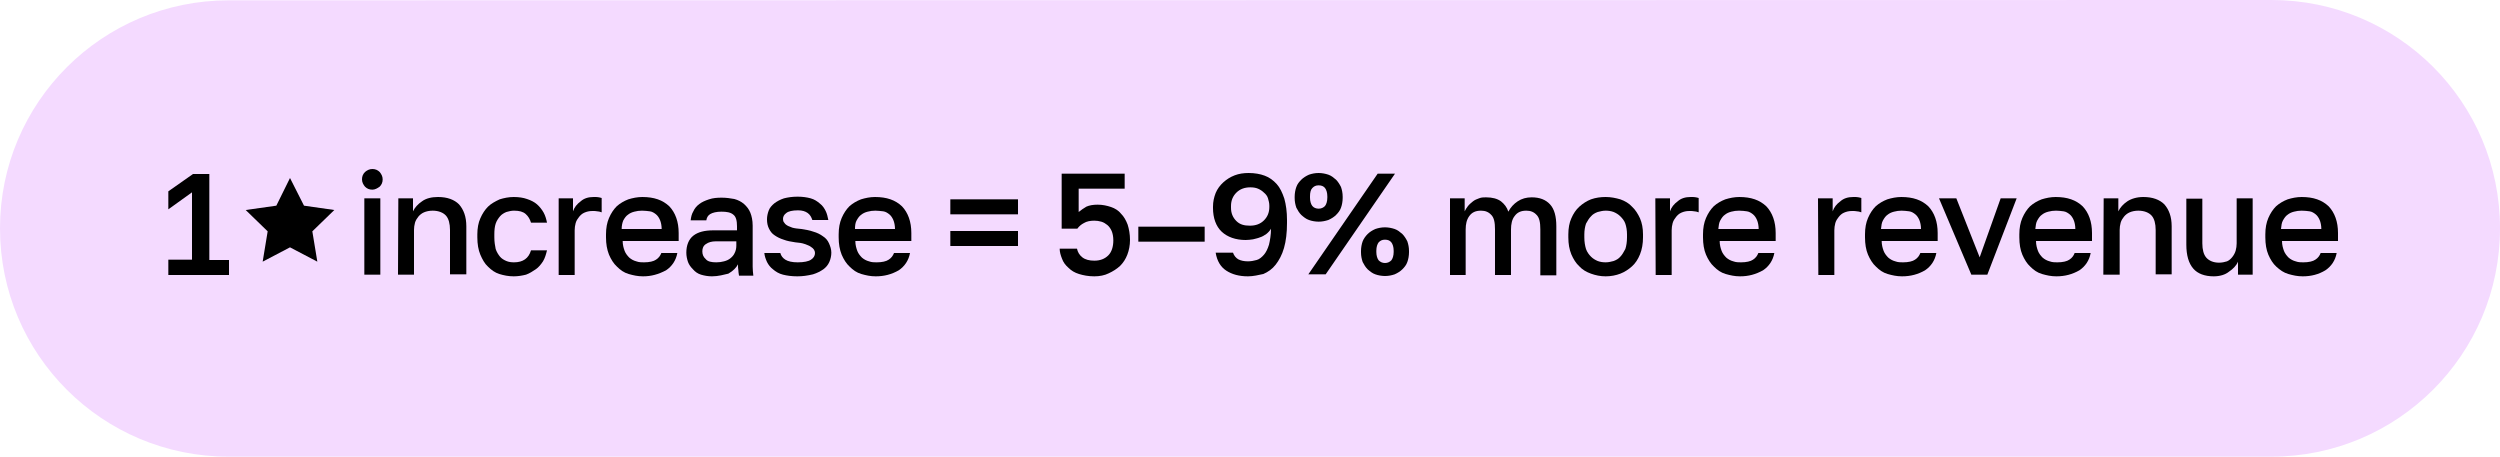 <?xml version="1.0" encoding="utf-8"?>
<!-- Generator: Adobe Illustrator 27.0.0, SVG Export Plug-In . SVG Version: 6.00 Build 0)  -->
<svg version="1.1" id="Layer_1" xmlns="http://www.w3.org/2000/svg" xmlns:xlink="http://www.w3.org/1999/xlink" x="0px" y="0px"
	 viewBox="0 0 750 137" style="enable-background:new 0 0 750 137;" xml:space="preserve">
<style type="text/css">
	.st0{fill:#F4DAFF;}
</style>
<g>
	<path class="st0" d="M68.6,0.1L681.4,0C719.3,0,750,30.6,750,68.5l0,0c0,37.8-30.7,68.5-68.6,68.5L68.6,137
		C30.7,137,0,106.4,0,68.5l0,0C0,30.7,30.7,0.1,68.6,0.1z"/>
	<g>
		<path d="M50.5,77.9h7.1V57.7l-7.1,5.1v-5.4l7.4-5.2h4.9V78h5.9v4.5H50.5V77.9z"/>
		<path d="M111.7,56.9c-0.9,0-1.6-0.3-2.2-0.9c-0.5-0.6-0.9-1.3-0.9-2.2c0-0.9,0.3-1.6,0.9-2.2c0.6-0.5,1.3-0.9,2.2-0.9
			s1.6,0.3,2.2,0.9c0.5,0.6,0.9,1.3,0.9,2.2c0,0.9-0.3,1.6-0.9,2.2C113.2,56.5,112.5,56.9,111.7,56.9z M109.3,59.5h4.8v22.9h-4.8
			V59.5z"/>
		<path d="M119.5,59.5h4.4v3.9c0.5-1.1,1.5-2.2,2.7-3c1.2-0.9,2.9-1.3,4.8-1.3c2.8,0,4.9,0.8,6.3,2.2c1.4,1.6,2.2,3.7,2.2,6.6v14.4
			H135V69c0-1.9-0.4-3.4-1.2-4.3c-0.8-0.9-2.2-1.5-4-1.5c-1,0-1.9,0.2-2.6,0.5c-0.7,0.3-1.3,0.8-1.7,1.3c-0.4,0.5-0.8,1.1-1,1.8
			c-0.2,0.7-0.3,1.5-0.3,2.2v13.4h-4.8L119.5,59.5L119.5,59.5z"/>
		<path d="M154.1,82.9c-1.6,0-3-0.3-4.3-0.7s-2.4-1.2-3.4-2.2c-1-0.9-1.7-2.2-2.3-3.6s-0.9-3.2-0.9-5.2v-0.9c0-1.8,0.3-3.5,0.9-4.8
			c0.6-1.4,1.4-2.6,2.3-3.5s2.2-1.6,3.5-2.2c1.3-0.4,2.7-0.7,4.2-0.7s2.9,0.2,4,0.6c1.2,0.4,2.2,0.9,3,1.6c0.8,0.7,1.5,1.6,2,2.5
			c0.5,0.9,0.8,2,1,3h-4.8c-0.3-1-0.8-1.9-1.6-2.6c-0.8-0.7-1.9-1-3.5-1c-0.8,0-1.6,0.2-2.3,0.4c-0.7,0.3-1.4,0.7-1.9,1.3
			c-0.5,0.6-1,1.3-1.3,2.2c-0.3,0.9-0.4,2-0.4,3.2v0.9c0,1.4,0.2,2.5,0.4,3.5c0.3,0.9,0.8,1.7,1.3,2.3c0.5,0.6,1.2,1,1.9,1.3
			s1.5,0.4,2.3,0.4c2.7,0,4.4-1.2,5.1-3.6h4.8c-0.3,1.2-0.6,2.3-1.2,3.3c-0.6,0.9-1.3,1.8-2.2,2.4s-1.8,1.2-2.9,1.6
			C156.6,82.7,155.4,82.9,154.1,82.9z"/>
		<path d="M167.5,59.5h4.4v3.9c0.4-1.2,1.2-2.2,2.3-3c1-0.9,2.3-1.3,3.9-1.3c0.7,0,1.3,0,1.6,0.1c0.3,0.1,0.6,0.1,0.8,0.2v4.3
			c-0.5-0.2-1-0.3-1.3-0.3c-0.4-0.1-0.9-0.1-1.5-0.1c-1,0-1.7,0.2-2.4,0.5c-0.7,0.3-1.2,0.8-1.6,1.3c-0.4,0.5-0.8,1.1-1,1.8
			c-0.2,0.7-0.3,1.5-0.3,2.2v13.4h-4.8V59.5z"/>
		<path d="M192.9,82.9c-1.6,0-2.9-0.3-4.3-0.7c-1.4-0.4-2.5-1.2-3.5-2.2c-1-0.9-1.8-2.2-2.4-3.6c-0.6-1.5-0.9-3.2-0.9-5.2v-0.9
			c0-1.9,0.3-3.5,0.9-4.9c0.6-1.4,1.4-2.6,2.3-3.5c1-0.9,2.2-1.6,3.5-2.1c1.3-0.4,2.7-0.7,4.2-0.7c3.5,0,6.1,0.9,8.1,2.8
			c1.8,1.9,2.8,4.6,2.8,8v2.4h-16.8c0,1.2,0.3,2.2,0.6,3c0.3,0.8,0.9,1.5,1.4,2c0.6,0.5,1.3,0.9,2.1,1.1c0.8,0.3,1.6,0.3,2.3,0.3
			c1.6,0,2.9-0.3,3.6-0.8c0.8-0.5,1.3-1.2,1.6-2h4.8c-0.4,2.2-1.6,4-3.4,5.2C197.5,82.3,195.4,82.9,192.9,82.9z M192.6,63.2
			c-0.8,0-1.6,0.1-2.3,0.3c-0.8,0.2-1.4,0.5-1.9,0.9c-0.6,0.4-1,1-1.4,1.7c-0.3,0.7-0.5,1.6-0.5,2.6h12c0-1-0.2-2-0.5-2.7
			c-0.3-0.7-0.7-1.3-1.2-1.7c-0.5-0.4-1.1-0.8-1.8-0.9C194.2,63.3,193.4,63.2,192.6,63.2z"/>
		<path d="M213.6,82.9c-1.2,0-2.3-0.2-3.3-0.5c-1-0.3-1.8-0.9-2.4-1.6c-0.7-0.7-1.2-1.4-1.5-2.2c-0.3-0.9-0.5-1.8-0.5-2.8
			c0-2.2,0.7-4,2.1-5.1c1.4-1.1,3.4-1.6,6-1.6h7.1v-1.2c0-1.7-0.3-2.9-1.1-3.5c-0.8-0.7-2-0.9-3.6-0.9c-1.5,0-2.6,0.3-3.3,0.7
			c-0.7,0.4-1.1,1.1-1.2,1.9h-4.7c0.1-0.9,0.3-1.9,0.8-2.7c0.4-0.9,1-1.6,1.8-2.2c0.8-0.6,1.7-1,2.9-1.4s2.4-0.5,3.8-0.5
			c1.4,0,2.7,0.2,3.8,0.4c1.1,0.3,2.1,0.8,2.9,1.5c0.8,0.7,1.5,1.6,1.9,2.6c0.4,1,0.7,2.3,0.7,3.9v9.1c0,1.2,0,2.2,0,3.2
			c0,0.9,0.1,1.8,0.2,2.7h-4.3c-0.1-0.7-0.2-1.2-0.2-1.7c-0.1-0.4-0.1-1-0.1-1.7c-0.5,1-1.5,2-2.9,2.8
			C217.2,82.4,215.5,82.9,213.6,82.9z M214.9,78.7c0.8,0,1.6-0.1,2.3-0.3c0.8-0.2,1.4-0.5,1.9-0.9c0.5-0.4,1-0.9,1.3-1.6
			c0.3-0.6,0.5-1.3,0.5-2.2v-1.3h-6.2c-1.2,0-2.2,0.3-2.9,0.8c-0.8,0.5-1.1,1.3-1.1,2.2c0,0.9,0.3,1.7,1,2.3
			C212.3,78.5,213.5,78.7,214.9,78.7z"/>
		<path d="M239.2,82.9c-1.7,0-3.1-0.2-4.3-0.5c-1.2-0.3-2.2-0.9-3-1.6c-0.8-0.6-1.4-1.4-1.8-2.2c-0.4-0.9-0.7-1.7-0.8-2.7h4.8
			c0.2,0.8,0.7,1.5,1.5,2c0.8,0.5,2,0.8,3.7,0.8c1.9,0,3.3-0.3,4-0.8c0.8-0.5,1.2-1.2,1.2-2c0-0.3-0.1-0.7-0.3-1
			c-0.2-0.3-0.5-0.6-1-0.9c-0.4-0.3-1-0.5-1.8-0.8c-0.8-0.3-1.7-0.4-2.8-0.5c-1.3-0.2-2.5-0.4-3.5-0.8c-1-0.3-2-0.8-2.7-1.3
			c-0.8-0.5-1.3-1.2-1.7-2c-0.4-0.8-0.6-1.7-0.6-2.8c0-0.9,0.2-1.8,0.5-2.6c0.3-0.9,1-1.6,1.7-2.2c0.8-0.6,1.7-1.1,2.9-1.5
			c1.2-0.3,2.5-0.5,4.1-0.5c1.5,0,2.8,0.2,3.9,0.5s2,0.9,2.8,1.6c0.8,0.6,1.3,1.4,1.7,2.2s0.6,1.7,0.8,2.7h-4.8
			c-0.3-0.9-0.7-1.6-1.4-2.1c-0.7-0.5-1.6-0.8-2.9-0.8c-1.7,0-2.9,0.3-3.5,0.8c-0.7,0.5-1,1.1-1,1.8c0,0.4,0.1,0.8,0.3,1
			c0.2,0.3,0.4,0.6,0.9,0.9c0.4,0.3,1,0.4,1.6,0.7c0.7,0.2,1.6,0.3,2.7,0.4c1.3,0.2,2.5,0.4,3.6,0.8c1.1,0.3,2.1,0.8,2.9,1.4
			c0.8,0.5,1.4,1.2,1.8,2.1c0.4,0.9,0.7,1.8,0.7,2.8c0,0.9-0.2,1.9-0.6,2.8c-0.4,0.9-1,1.6-1.8,2.2c-0.9,0.6-1.8,1.1-3.1,1.5
			C242.2,82.7,240.8,82.9,239.2,82.9z"/>
		<path d="M262.7,82.9c-1.6,0-2.9-0.3-4.3-0.7c-1.4-0.4-2.5-1.2-3.5-2.2c-1-0.9-1.8-2.2-2.4-3.6c-0.6-1.5-0.9-3.2-0.9-5.2v-0.9
			c0-1.9,0.3-3.5,0.9-4.9c0.6-1.4,1.4-2.6,2.3-3.5c1-0.9,2.2-1.6,3.5-2.1c1.3-0.4,2.7-0.7,4.2-0.7c3.5,0,6.1,0.9,8.1,2.8
			c1.8,1.9,2.8,4.6,2.8,8v2.4h-16.8c0,1.2,0.3,2.2,0.6,3c0.3,0.8,0.9,1.5,1.4,2c0.6,0.5,1.3,0.9,2.1,1.1c0.8,0.3,1.6,0.3,2.3,0.3
			c1.6,0,2.9-0.3,3.6-0.8c0.8-0.5,1.3-1.2,1.6-2h4.8c-0.4,2.2-1.6,4-3.4,5.2C267.5,82.3,265.3,82.9,262.7,82.9z M262.6,63.2
			c-0.8,0-1.6,0.1-2.3,0.3c-0.8,0.2-1.4,0.5-1.9,0.9c-0.6,0.4-1,1-1.4,1.7s-0.5,1.6-0.5,2.6h12c0-1-0.2-2-0.5-2.7
			c-0.3-0.7-0.7-1.3-1.2-1.7c-0.5-0.4-1.1-0.8-1.8-0.9C264.1,63.3,263.3,63.2,262.6,63.2z"/>
		<path d="M285.1,59.8h20.3v4.5h-20.3V59.8z M285.1,69.3h20.3v4.5h-20.3V69.3z"/>
		<path d="M328.3,82.9c-1.8,0-3.3-0.3-4.6-0.7c-1.3-0.4-2.3-1-3.2-1.9c-0.9-0.8-1.5-1.6-1.9-2.7c-0.4-1-0.7-2-0.7-3h5.2
			c0.2,1,0.7,1.9,1.6,2.6c0.9,0.7,2.1,1,3.6,1c1.7,0,3.1-0.5,4.2-1.6c1-1,1.5-2.6,1.5-4.5c0-1.1-0.2-2.1-0.5-2.8s-0.8-1.4-1.3-1.8
			c-0.5-0.4-1.1-0.8-1.8-1c-0.7-0.2-1.4-0.3-2.1-0.3c-1.2,0-2.3,0.2-3.1,0.7c-0.8,0.4-1.5,1-2,1.7h-4.7V52.1h18.9v4.5h-13.8v7
			c0.7-0.6,1.5-1.1,2.3-1.6c0.9-0.4,2-0.6,3.4-0.6c1.5,0,2.8,0.3,4,0.7c1.2,0.4,2.3,1.1,3,2c0.9,0.9,1.5,2,2,3.3
			c0.4,1.3,0.7,2.8,0.7,4.6c0,1.6-0.3,3.1-0.8,4.4c-0.5,1.3-1.2,2.4-2.2,3.4c-1,0.9-2.1,1.6-3.4,2.2
			C331.4,82.6,329.9,82.9,328.3,82.9z"/>
		<path d="M341.5,68h19.9v4.5h-19.9V68z"/>
		<path d="M374.4,82.9c-2.7,0-4.8-0.6-6.5-1.7c-1.7-1.1-2.8-2.9-3.2-5.4h5.2c0.3,0.9,0.9,1.6,1.6,2c0.8,0.4,1.7,0.6,2.9,0.6
			c1,0,1.8-0.2,2.6-0.4s1.6-0.9,2.2-1.6s1.1-1.7,1.5-3c0.3-1.3,0.6-2.9,0.6-4.8c-0.3,0.6-0.9,1.2-1.4,1.6c-0.6,0.4-1.2,0.8-1.9,1
			c-0.7,0.3-1.4,0.4-2.1,0.6c-0.7,0.1-1.5,0.2-2.2,0.2c-3,0-5.5-0.9-7.2-2.5c-1.7-1.6-2.6-4.1-2.6-7.1v-0.4c0-1.5,0.3-2.8,0.8-4.1
			c0.5-1.2,1.3-2.3,2.3-3.2c1-0.9,2.1-1.6,3.4-2.1c1.3-0.5,2.7-0.7,4.2-0.7c1.8,0,3.5,0.3,4.8,0.8c1.4,0.5,2.6,1.4,3.6,2.5
			c1,1.1,1.7,2.6,2.3,4.4c0.5,1.8,0.8,3.9,0.8,6.4v0.9c0,2.9-0.3,5.4-0.9,7.5c-0.6,2.1-1.5,3.7-2.5,5c-1,1.3-2.3,2.2-3.7,2.8
			C377.6,82.5,376,82.9,374.4,82.9z M375,67.7c1.7,0,3.1-0.5,4.2-1.6c1-1,1.6-2.3,1.6-4v-0.4c0-0.8-0.2-1.5-0.4-2.2
			s-0.7-1.3-1.2-1.7c-0.5-0.5-1.1-0.9-1.8-1.2c-0.7-0.3-1.5-0.4-2.3-0.4c-1.7,0-3.1,0.5-4.2,1.6c-1,1-1.6,2.3-1.6,4v0.5
			c0,1.6,0.5,2.9,1.6,4S373.3,67.7,375,67.7z"/>
		<path d="M395.6,66.5c-1,0-2.1-0.2-2.9-0.5c-0.9-0.3-1.6-0.9-2.3-1.5c-0.6-0.6-1.1-1.4-1.5-2.2c-0.3-0.9-0.5-1.8-0.5-2.9v-0.4
			c0-1,0.2-2.1,0.5-2.9c0.3-0.9,0.9-1.6,1.5-2.2c0.6-0.6,1.4-1.1,2.3-1.5c0.9-0.3,1.8-0.5,2.9-0.5c1,0,2,0.2,2.9,0.5
			c0.9,0.3,1.6,0.9,2.3,1.5c0.6,0.6,1.1,1.4,1.5,2.2c0.3,0.9,0.5,1.8,0.5,2.9v0.4c0,1-0.2,2.1-0.5,2.9c-0.3,0.9-0.9,1.6-1.5,2.2
			c-0.6,0.6-1.4,1.1-2.3,1.5C397.6,66.3,396.6,66.5,395.6,66.5z M413.3,52.1h5.2l-20.8,30.2h-5.2L413.3,52.1z M395.6,62.6
			c0.8,0,1.4-0.3,1.9-0.8c0.4-0.5,0.7-1.4,0.7-2.5v-0.4c0-1.1-0.3-2-0.7-2.5s-1-0.8-1.9-0.8c-0.9,0-1.4,0.3-1.9,0.8
			c-0.5,0.5-0.7,1.4-0.7,2.5v0.4c0,1.1,0.3,2,0.7,2.5C394.1,62.3,394.8,62.6,395.6,62.6z M415.5,82.8c-1,0-2.1-0.2-2.9-0.5
			c-0.9-0.3-1.6-0.9-2.3-1.5c-0.6-0.6-1.1-1.4-1.5-2.2c-0.3-0.9-0.5-1.8-0.5-2.9v-0.4c0-1,0.2-2.1,0.5-2.9s0.9-1.6,1.5-2.2
			c0.6-0.6,1.4-1.1,2.3-1.5c0.9-0.3,1.8-0.5,2.9-0.5c1,0,2,0.2,2.9,0.5c0.9,0.3,1.6,0.9,2.3,1.5c0.6,0.6,1.1,1.4,1.5,2.2
			c0.3,0.9,0.5,1.8,0.5,2.9v0.4c0,1-0.2,2.1-0.5,2.9c-0.3,0.9-0.9,1.6-1.5,2.2c-0.6,0.6-1.4,1.1-2.3,1.5
			C417.5,82.6,416.6,82.8,415.5,82.8z M415.5,78.9c0.8,0,1.4-0.3,1.9-0.8c0.4-0.5,0.7-1.4,0.7-2.5v-0.4c0-1.1-0.3-2-0.7-2.5
			c-0.4-0.5-1-0.8-1.9-0.8c-0.9,0-1.4,0.3-1.9,0.8c-0.4,0.5-0.7,1.4-0.7,2.5v0.4c0,1.1,0.3,2,0.7,2.5
			C414.1,78.6,414.7,78.9,415.5,78.9z"/>
		<path d="M435,59.5h4.4v3.9c0.3-0.6,0.6-1.1,1-1.6c0.4-0.5,1-1,1.5-1.4c0.5-0.4,1.2-0.7,1.8-0.9c0.7-0.3,1.4-0.3,2.1-0.3
			c1.9,0,3.4,0.4,4.5,1.2c1,0.8,1.8,1.8,2.2,3.1c0.7-1.3,1.6-2.3,2.8-3.1c1.2-0.8,2.6-1.2,4.2-1.2c2.4,0,4.2,0.7,5.5,2.1
			s1.9,3.6,1.9,6.6v14.7h-4.8V68.8c0-2.1-0.3-3.5-1.1-4.3c-0.8-0.9-1.8-1.3-3.1-1.3c-1.6,0-2.7,0.5-3.5,1.6c-0.8,1-1.1,2.4-1.1,4.1
			v13.6h-4.8V68.8c0-2.1-0.3-3.5-1.1-4.3c-0.8-0.9-1.8-1.3-3.1-1.3c-1.6,0-2.7,0.5-3.5,1.6s-1.1,2.4-1.1,4.1v13.6H435V59.5z"/>
		<path d="M481.7,82.9c-1.6,0-3-0.3-4.4-0.8c-1.4-0.5-2.6-1.2-3.5-2.2c-1-0.9-1.8-2.2-2.4-3.6c-0.6-1.5-0.9-3.1-0.9-5.1v-0.9
			c0-1.8,0.3-3.5,0.9-4.8c0.6-1.4,1.4-2.6,2.4-3.5s2.2-1.7,3.5-2.2c1.4-0.5,2.9-0.7,4.4-0.7c1.6,0,3,0.3,4.4,0.7
			c1.4,0.5,2.6,1.2,3.5,2.2c1,0.9,1.8,2.2,2.4,3.5c0.6,1.4,0.9,3,0.9,4.8v0.9c0,1.9-0.3,3.6-0.9,5.1c-0.6,1.5-1.4,2.7-2.4,3.6
			c-1,0.9-2.2,1.7-3.5,2.2C484.8,82.6,483.3,82.9,481.7,82.9z M481.7,78.7c0.9,0,1.6-0.2,2.4-0.4c0.8-0.3,1.5-0.7,2-1.3
			c0.6-0.6,1-1.4,1.5-2.3c0.3-0.9,0.5-2.1,0.5-3.5v-0.9c0-1.2-0.2-2.3-0.5-3.2c-0.3-0.9-0.9-1.6-1.5-2.2c-0.6-0.6-1.3-1-2-1.3
			c-0.8-0.3-1.6-0.4-2.4-0.4c-0.9,0-1.6,0.2-2.4,0.4c-0.8,0.3-1.5,0.7-2,1.3c-0.6,0.6-1,1.3-1.5,2.2c-0.3,0.9-0.5,2-0.5,3.2v0.9
			c0,1.4,0.2,2.5,0.5,3.5c0.3,0.9,0.9,1.7,1.5,2.3c0.6,0.6,1.3,1,2,1.3C480.1,78.6,480.9,78.7,481.7,78.7z"/>
		<path d="M496.6,59.5h4.4v3.9c0.4-1.2,1.2-2.2,2.3-3c1-0.9,2.3-1.3,3.9-1.3c0.7,0,1.3,0,1.6,0.1c0.3,0.1,0.6,0.1,0.8,0.2v4.3
			c-0.5-0.2-1-0.3-1.3-0.3c-0.4-0.1-0.9-0.1-1.5-0.1c-1,0-1.7,0.2-2.4,0.5c-0.7,0.3-1.2,0.8-1.6,1.3c-0.4,0.5-0.8,1.1-1,1.8
			c-0.2,0.7-0.3,1.5-0.3,2.2v13.4h-4.8L496.6,59.5L496.6,59.5z"/>
		<path d="M522,82.9c-1.6,0-2.9-0.3-4.3-0.7s-2.5-1.2-3.5-2.2c-1-0.9-1.8-2.2-2.4-3.6s-0.9-3.2-0.9-5.2v-0.9c0-1.9,0.3-3.5,0.9-4.9
			c0.6-1.4,1.4-2.6,2.3-3.5c1-0.9,2.2-1.6,3.5-2.1c1.3-0.4,2.7-0.7,4.2-0.7c3.5,0,6.1,0.9,8.1,2.8c1.8,1.9,2.8,4.6,2.8,8v2.4h-16.8
			c0,1.2,0.3,2.2,0.6,3c0.3,0.8,0.9,1.5,1.4,2c0.6,0.5,1.3,0.9,2.1,1.1c0.8,0.3,1.6,0.3,2.3,0.3c1.6,0,2.9-0.3,3.6-0.8
			c0.8-0.5,1.3-1.2,1.6-2h4.8c-0.4,2.2-1.6,4-3.4,5.2C526.7,82.3,524.6,82.9,522,82.9z M521.7,63.2c-0.8,0-1.6,0.1-2.3,0.3
			c-0.8,0.2-1.4,0.5-1.9,0.9c-0.6,0.4-1,1-1.4,1.7s-0.5,1.6-0.6,2.6h12.1c0-1-0.2-2-0.5-2.7c-0.3-0.7-0.7-1.3-1.2-1.7
			c-0.5-0.4-1.1-0.8-1.8-0.9C523.4,63.3,522.6,63.2,521.7,63.2z"/>
		<path d="M545.4,59.5h4.4v3.9c0.4-1.2,1.2-2.2,2.3-3c1-0.9,2.3-1.3,3.9-1.3c0.7,0,1.3,0,1.6,0.1c0.3,0.1,0.6,0.1,0.8,0.2v4.3
			c-0.5-0.2-1-0.3-1.3-0.3c-0.4-0.1-0.9-0.1-1.5-0.1c-1,0-1.7,0.2-2.4,0.5c-0.7,0.3-1.2,0.8-1.6,1.3c-0.4,0.5-0.8,1.1-1,1.8
			c-0.2,0.7-0.3,1.5-0.3,2.2v13.4h-4.8L545.4,59.5L545.4,59.5z"/>
		<path d="M570.6,82.9c-1.6,0-2.9-0.3-4.3-0.7s-2.5-1.2-3.5-2.2c-1-0.9-1.8-2.2-2.4-3.6s-0.9-3.2-0.9-5.2v-0.9
			c0-1.9,0.3-3.5,0.9-4.9c0.6-1.4,1.4-2.6,2.3-3.5c1-0.9,2.2-1.6,3.5-2.1c1.3-0.4,2.7-0.7,4.2-0.7c3.5,0,6.1,0.9,8.1,2.8
			c1.8,1.9,2.8,4.6,2.8,8v2.4h-16.8c0,1.2,0.3,2.2,0.6,3c0.3,0.8,0.9,1.5,1.4,2c0.6,0.5,1.3,0.9,2.1,1.1c0.8,0.3,1.6,0.3,2.3,0.3
			c1.6,0,2.9-0.3,3.6-0.8c0.8-0.5,1.3-1.2,1.6-2h4.8c-0.4,2.2-1.6,4-3.4,5.2C575.4,82.3,573.2,82.9,570.6,82.9z M570.5,63.2
			c-0.8,0-1.6,0.1-2.3,0.3c-0.8,0.2-1.4,0.5-1.9,0.9c-0.6,0.4-1,1-1.4,1.7s-0.5,1.6-0.6,2.6h12c0-1-0.2-2-0.5-2.7
			c-0.3-0.7-0.7-1.3-1.2-1.7c-0.5-0.4-1.1-0.8-1.8-0.9C572,63.3,571.2,63.2,570.5,63.2z"/>
		<path d="M581.7,59.5h5.2l7,17.7l6.3-17.7h4.8l-8.8,22.9h-4.8L581.7,59.5z"/>
		<path d="M616.9,82.9c-1.6,0-2.9-0.3-4.3-0.7s-2.5-1.2-3.5-2.2c-1-0.9-1.8-2.2-2.4-3.6s-0.9-3.2-0.9-5.2v-0.9
			c0-1.9,0.3-3.5,0.9-4.9c0.6-1.4,1.4-2.6,2.3-3.5c1-0.9,2.2-1.6,3.5-2.1c1.3-0.4,2.7-0.7,4.2-0.7c3.5,0,6.1,0.9,8.1,2.8
			c1.8,1.9,2.8,4.6,2.8,8v2.4h-16.8c0,1.2,0.3,2.2,0.6,3c0.3,0.8,0.9,1.5,1.4,2c0.6,0.5,1.3,0.9,2.1,1.1c0.8,0.3,1.6,0.3,2.3,0.3
			c1.6,0,2.9-0.3,3.6-0.8c0.8-0.5,1.3-1.2,1.6-2h4.8c-0.4,2.2-1.6,4-3.4,5.2C621.7,82.3,619.5,82.9,616.9,82.9z M616.8,63.2
			c-0.8,0-1.6,0.1-2.3,0.3c-0.8,0.2-1.4,0.5-1.9,0.9c-0.6,0.4-1,1-1.4,1.7s-0.5,1.6-0.6,2.6h12c0-1-0.2-2-0.5-2.7
			c-0.3-0.7-0.7-1.3-1.2-1.7c-0.5-0.4-1.1-0.8-1.8-0.9C618.3,63.3,617.6,63.2,616.8,63.2z"/>
		<path d="M631.1,59.5h4.4v3.9c0.5-1.1,1.5-2.2,2.7-3s2.9-1.3,4.8-1.3c2.8,0,4.9,0.8,6.3,2.2c1.4,1.6,2.2,3.7,2.2,6.6v14.4h-4.8V69
			c0-1.9-0.4-3.4-1.2-4.3c-0.8-0.9-2.2-1.5-4-1.5c-1,0-1.9,0.2-2.6,0.5s-1.3,0.8-1.7,1.3c-0.4,0.5-0.8,1.1-1,1.8
			c-0.2,0.7-0.3,1.5-0.3,2.2v13.4H631L631.1,59.5L631.1,59.5z"/>
		<path d="M664.1,82.9c-2.7,0-4.8-0.8-6.1-2.3c-1.4-1.6-2.1-4-2.1-7.2V59.6h4.8v13.4c0,1.9,0.4,3.4,1.2,4.3c0.8,0.9,2.1,1.5,3.8,1.5
			c1,0,1.7-0.2,2.4-0.4c0.7-0.3,1.2-0.8,1.6-1.3c0.4-0.5,0.8-1.2,1-1.9c0.2-0.7,0.3-1.5,0.3-2.2V59.5h4.8v22.9h-4.4v-3.9
			c-0.5,1.2-1.5,2.2-2.7,3C667.6,82.4,666,82.9,664.1,82.9z"/>
		<path d="M690.8,82.9c-1.6,0-2.9-0.3-4.3-0.7S684,81,682.9,80c-1-0.9-1.8-2.2-2.4-3.6s-0.9-3.2-0.9-5.2v-0.9c0-1.9,0.3-3.5,0.9-4.9
			c0.6-1.4,1.4-2.6,2.3-3.5c1-0.9,2.2-1.6,3.5-2.1c1.3-0.4,2.7-0.7,4.2-0.7c3.5,0,6.1,0.9,8.1,2.8c1.8,1.9,2.8,4.6,2.8,8v2.4h-16.8
			c0,1.2,0.3,2.2,0.6,3c0.3,0.8,0.9,1.5,1.4,2c0.6,0.5,1.3,0.9,2.1,1.1c0.8,0.3,1.6,0.3,2.3,0.3c1.6,0,2.9-0.3,3.6-0.8
			c0.8-0.5,1.3-1.2,1.6-2h4.8c-0.4,2.2-1.6,4-3.4,5.2C695.6,82.3,693.4,82.9,690.8,82.9z M690.5,63.2c-0.8,0-1.6,0.1-2.3,0.3
			c-0.8,0.2-1.4,0.5-1.9,0.9c-0.6,0.4-1,1-1.4,1.7s-0.5,1.6-0.6,2.6h12.1c0-1-0.2-2-0.5-2.7c-0.3-0.7-0.7-1.3-1.2-1.7
			c-0.5-0.4-1.1-0.8-1.8-0.9C692.2,63.3,691.4,63.2,690.5,63.2z"/>
	</g>
	<polygon points="87,53.4 91.2,61.7 100.3,63 93.7,69.4 95.2,78.5 87,74.2 78.8,78.5 80.3,69.4 73.7,63 82.9,61.7 	"/>
</g>
</svg>
